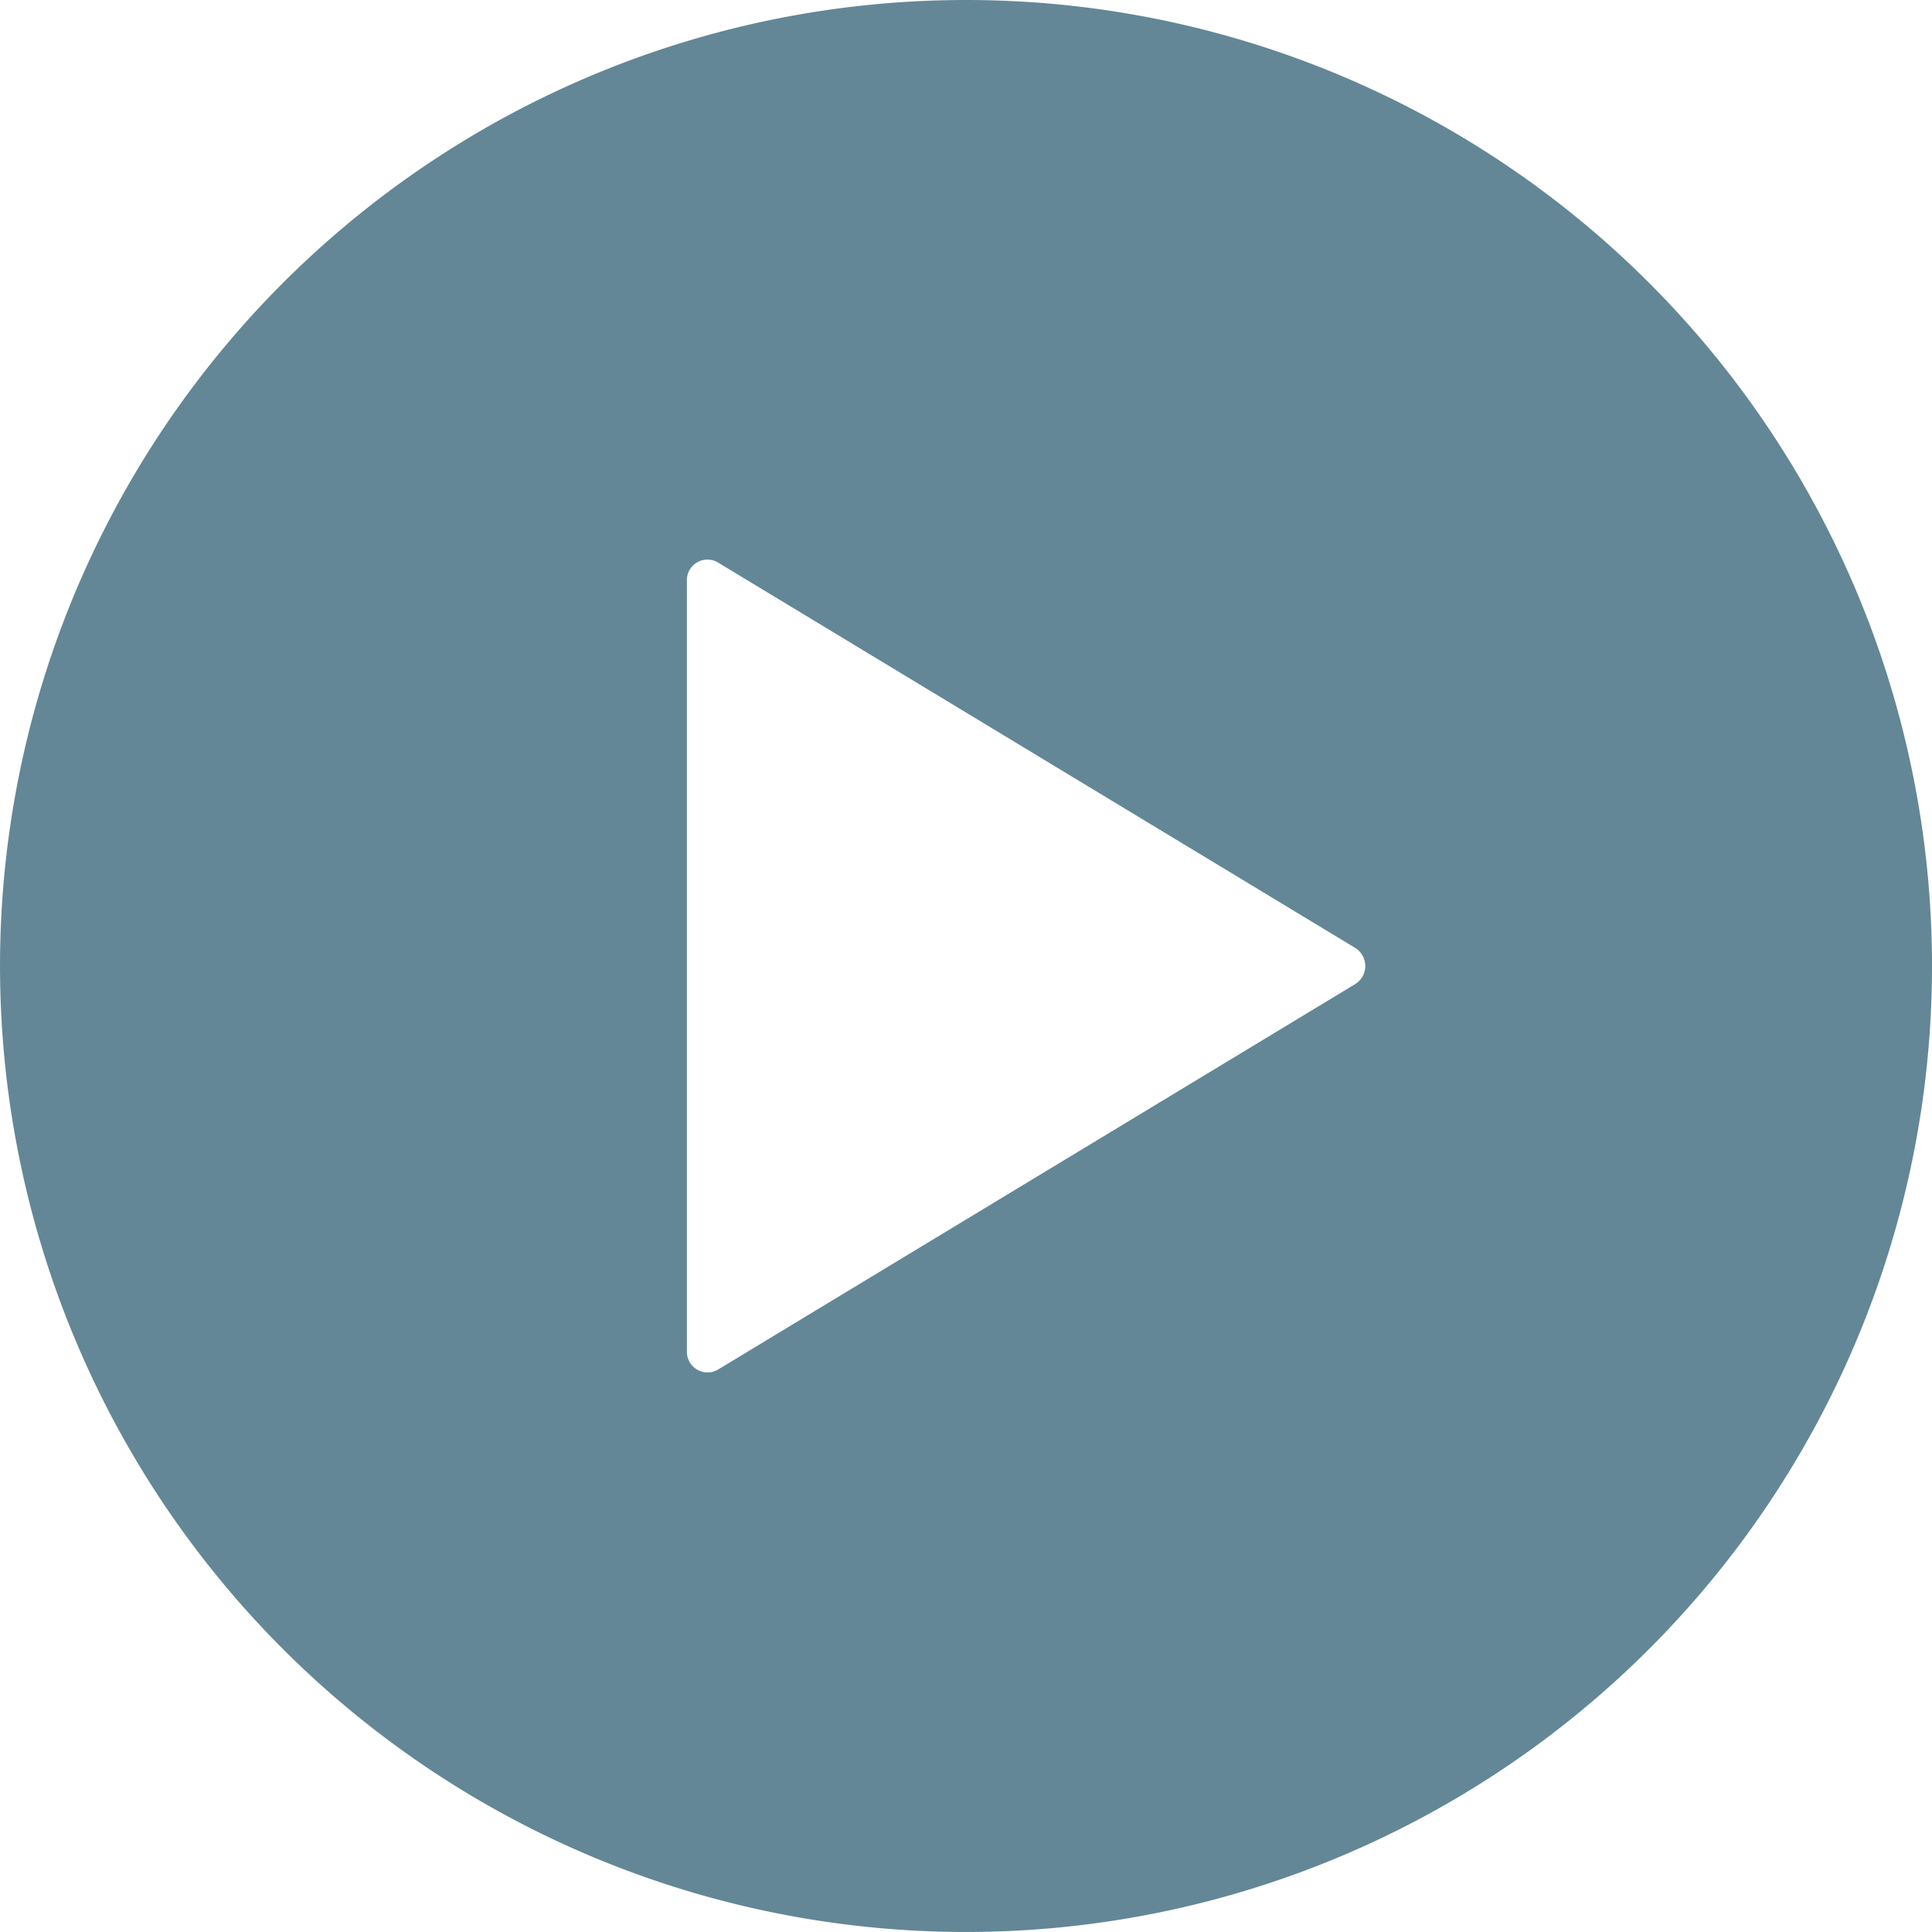 <svg xmlns="http://www.w3.org/2000/svg" width="85.743" height="85.743" viewBox="0 0 85.743 85.743"><path id="Icon_ionic-ios-play-circle" data-name="Icon ionic-ios-play-circle" d="M46.246,3.375A42.871,42.871,0,1,0,89.118,46.246,42.865,42.865,0,0,0,46.246,3.375ZM63.519,47.05,35.24,64.158a.917.917,0,0,1-1.381-.8V29.139a.913.913,0,0,1,1.381-.8L63.519,45.443A.945.945,0,0,1,63.519,47.05Z" transform="translate(-3.375 -3.375)" fill="#638796"></path></svg>